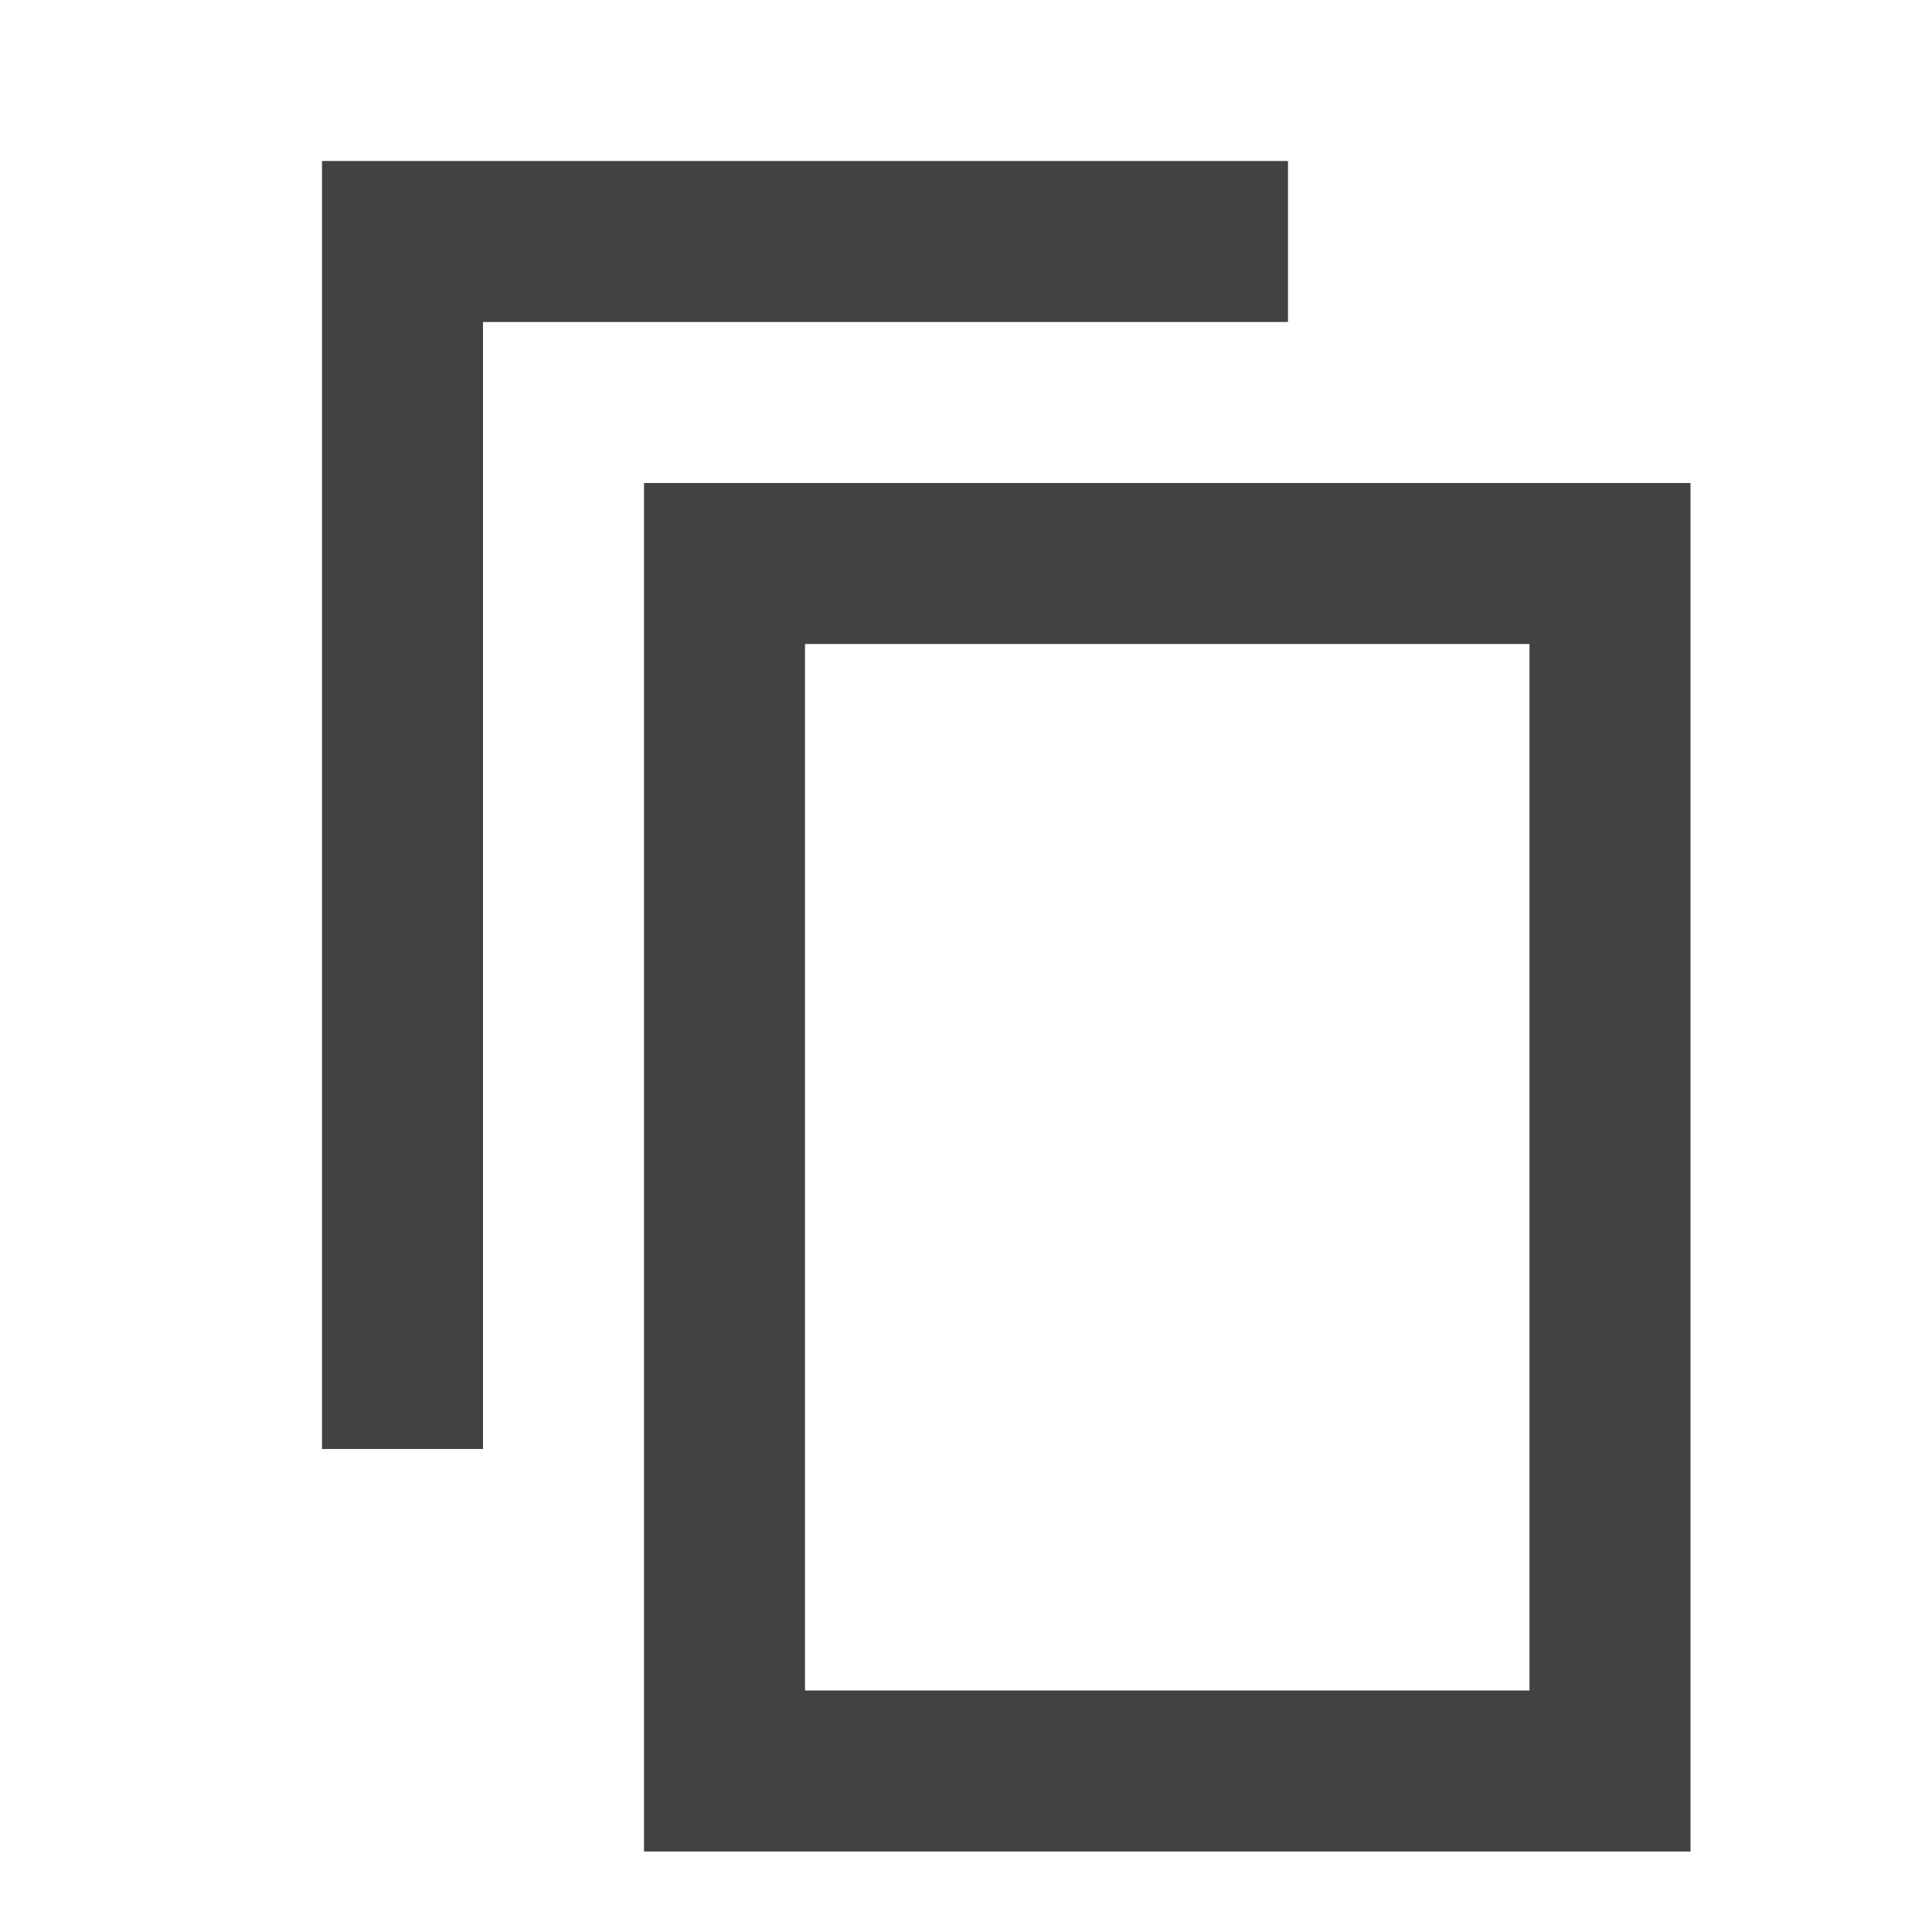 <svg width="24" height="24" viewBox="0 0 24 24" fill="none" xmlns="http://www.w3.org/2000/svg">
<path fill-rule="evenodd" clip-rule="evenodd" d="M8 6H21V23H8V6ZM10 8V21H19V8H10Z" fill="#424242"/>
<path fill-rule="evenodd" clip-rule="evenodd" d="M4 2H16V4H6V18H4V2Z" fill="#424242"/>
</svg>
